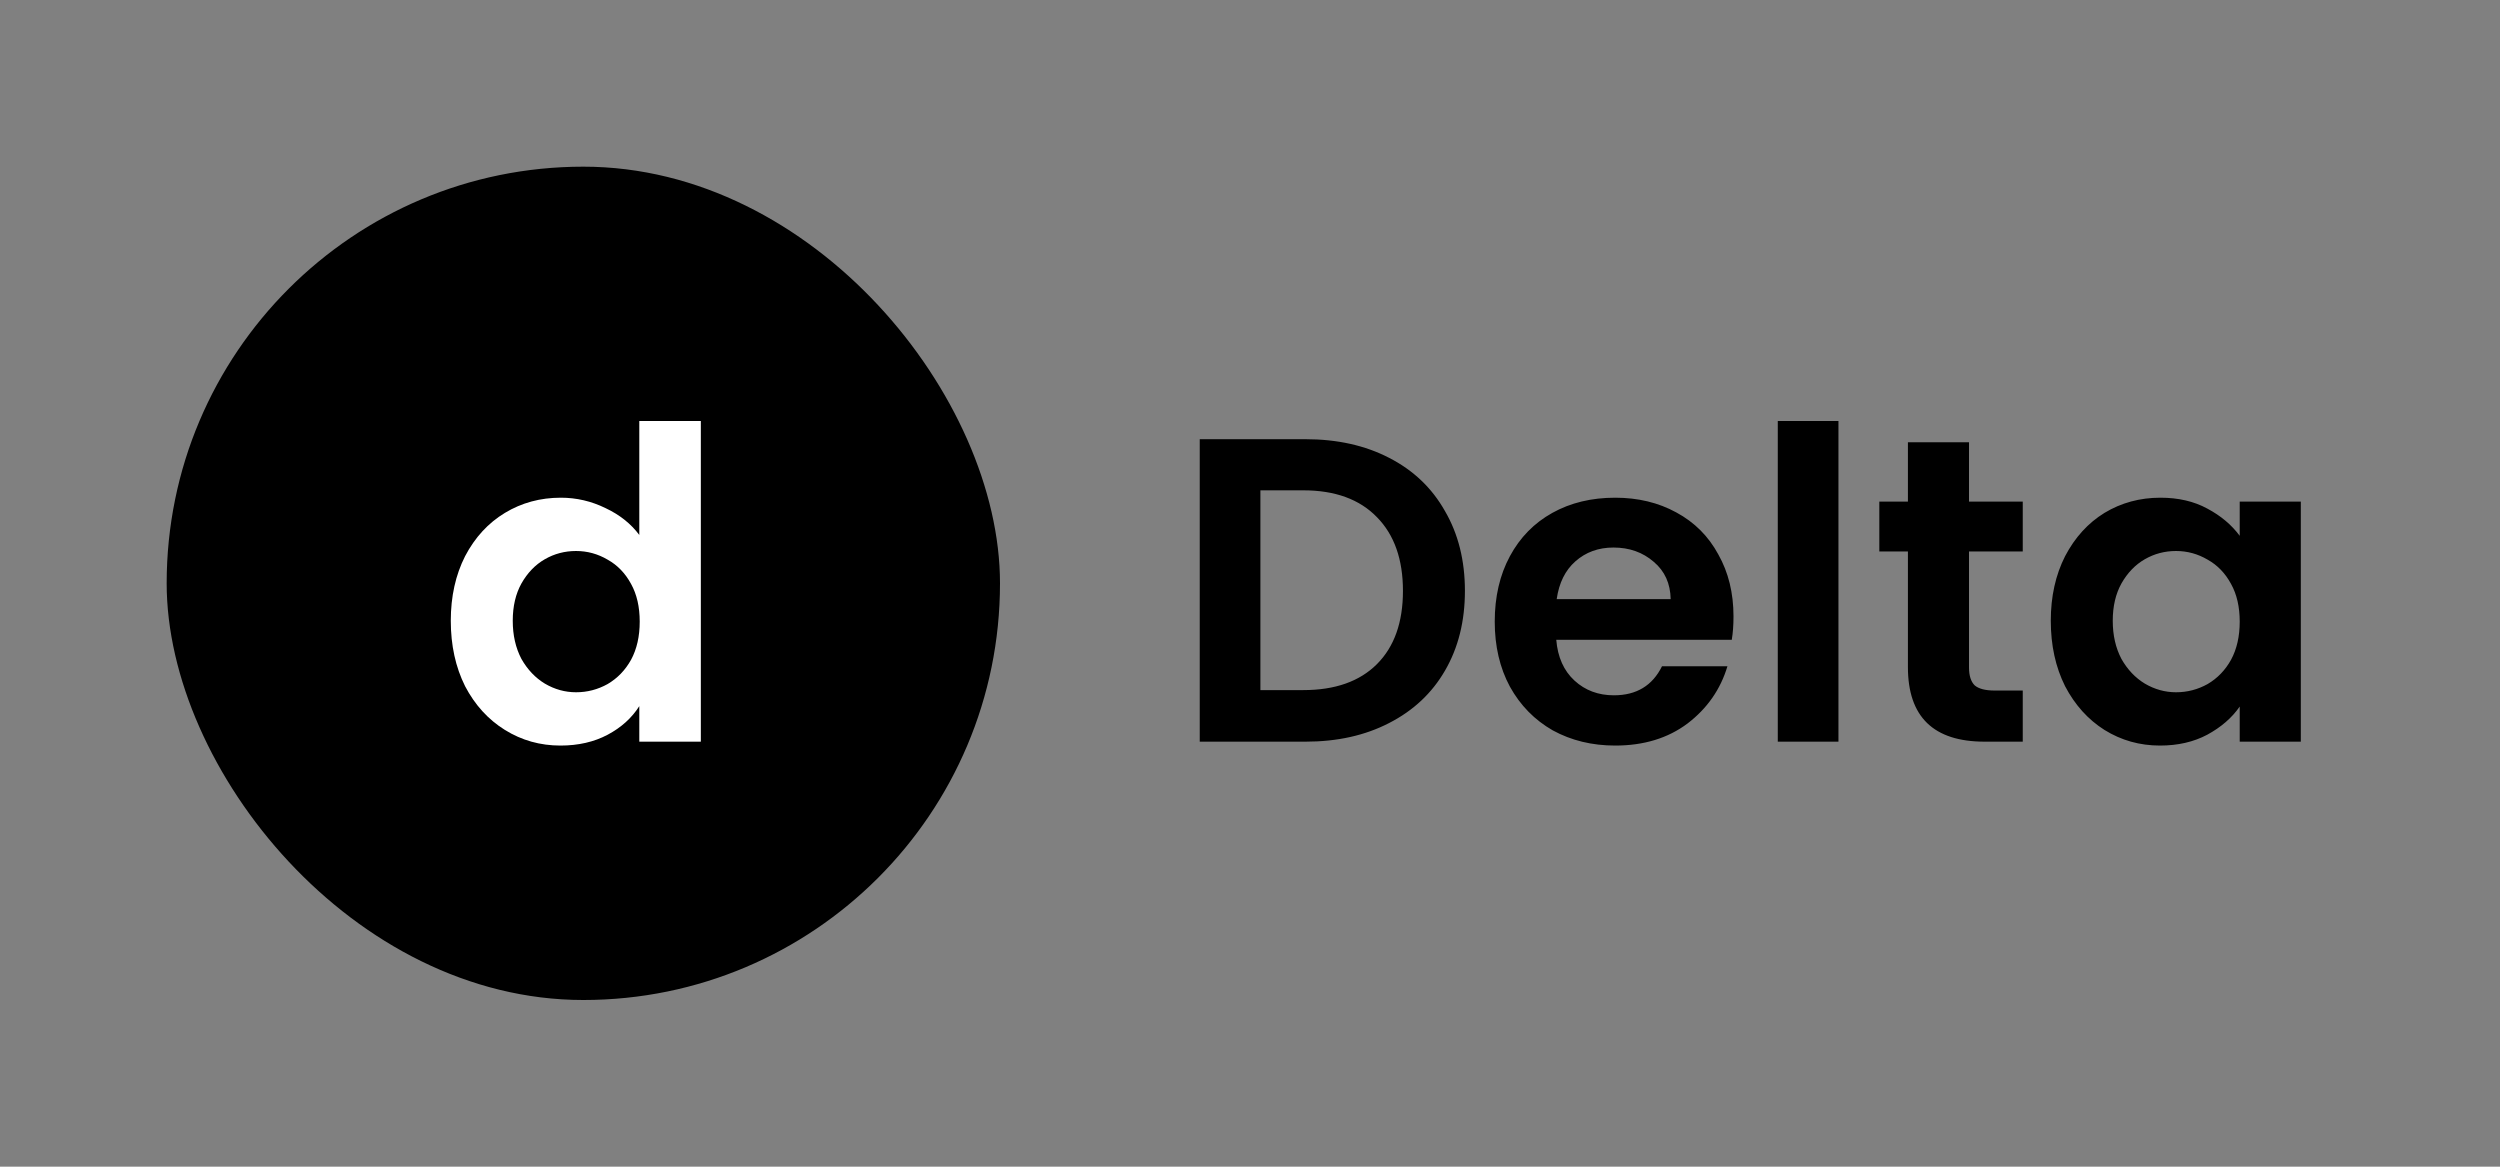 <svg width="150" height="70" viewBox="0 0 150 70" fill="none" xmlns="http://www.w3.org/2000/svg">
<rect x="0" y="0" width="150" height="70" fill="#808080" stroke="none"/>
<rect x="10" y="10" width="50" height="50" rx="25" fill="black"/>
<path d="M27.047 37.246C27.047 35.79 27.334 34.499 27.905 33.372C28.495 32.245 29.292 31.379 30.297 30.772C31.303 30.165 32.421 29.862 33.651 29.862C34.587 29.862 35.48 30.07 36.33 30.486C37.179 30.885 37.855 31.422 38.358 32.098V25.26H42.05V44.5H38.358V42.368C37.907 43.079 37.274 43.651 36.459 44.084C35.645 44.517 34.7 44.734 33.626 44.734C32.412 44.734 31.303 44.422 30.297 43.798C29.292 43.174 28.495 42.299 27.905 41.172C27.334 40.028 27.047 38.719 27.047 37.246ZM38.383 37.298C38.383 36.414 38.21 35.66 37.864 35.036C37.517 34.395 37.049 33.909 36.459 33.58C35.87 33.233 35.237 33.06 34.562 33.06C33.886 33.06 33.261 33.225 32.69 33.554C32.117 33.883 31.649 34.369 31.285 35.01C30.939 35.634 30.765 36.379 30.765 37.246C30.765 38.113 30.939 38.875 31.285 39.534C31.649 40.175 32.117 40.669 32.69 41.016C33.279 41.363 33.903 41.536 34.562 41.536C35.237 41.536 35.87 41.371 36.459 41.042C37.049 40.695 37.517 40.21 37.864 39.586C38.21 38.945 38.383 38.182 38.383 37.298Z" fill="white"/>
<path d="M78.328 26.352C80.234 26.352 81.907 26.725 83.346 27.47C84.802 28.215 85.919 29.281 86.7 30.668C87.497 32.037 87.895 33.632 87.895 35.452C87.895 37.272 87.497 38.867 86.7 40.236C85.919 41.588 84.802 42.637 83.346 43.382C81.907 44.127 80.234 44.5 78.328 44.5H71.984V26.352H78.328ZM78.198 41.406C80.104 41.406 81.578 40.886 82.618 39.846C83.657 38.806 84.177 37.341 84.177 35.452C84.177 33.563 83.657 32.089 82.618 31.032C81.578 29.957 80.104 29.42 78.198 29.42H75.624V41.406H78.198ZM104.01 36.986C104.01 37.506 103.976 37.974 103.906 38.39H93.376C93.463 39.43 93.827 40.245 94.468 40.834C95.109 41.423 95.898 41.718 96.834 41.718C98.186 41.718 99.148 41.137 99.72 39.976H103.646C103.23 41.363 102.433 42.507 101.254 43.408C100.076 44.292 98.628 44.734 96.912 44.734C95.525 44.734 94.278 44.431 93.168 43.824C92.076 43.2 91.218 42.325 90.594 41.198C89.987 40.071 89.684 38.771 89.684 37.298C89.684 35.807 89.987 34.499 90.594 33.372C91.201 32.245 92.05 31.379 93.142 30.772C94.234 30.165 95.491 29.862 96.912 29.862C98.281 29.862 99.504 30.157 100.578 30.746C101.67 31.335 102.511 32.176 103.1 33.268C103.707 34.343 104.01 35.582 104.01 36.986ZM100.24 35.946C100.223 35.01 99.885 34.265 99.226 33.71C98.567 33.138 97.761 32.852 96.808 32.852C95.907 32.852 95.144 33.129 94.52 33.684C93.913 34.221 93.541 34.975 93.402 35.946H100.24ZM110.307 25.26V44.5H106.667V25.26H110.307ZM118.141 33.086V40.054C118.141 40.539 118.254 40.895 118.479 41.12C118.722 41.328 119.121 41.432 119.675 41.432H121.365V44.5H119.077C116.009 44.5 114.475 43.009 114.475 40.028V33.086H112.759V30.096H114.475V26.534H118.141V30.096H121.365V33.086H118.141ZM123.047 37.246C123.047 35.79 123.333 34.499 123.905 33.372C124.495 32.245 125.283 31.379 126.271 30.772C127.277 30.165 128.395 29.862 129.625 29.862C130.7 29.862 131.636 30.079 132.433 30.512C133.248 30.945 133.898 31.491 134.383 32.15V30.096H138.049V44.5H134.383V42.394C133.915 43.07 133.265 43.633 132.433 44.084C131.619 44.517 130.674 44.734 129.599 44.734C128.386 44.734 127.277 44.422 126.271 43.798C125.283 43.174 124.495 42.299 123.905 41.172C123.333 40.028 123.047 38.719 123.047 37.246ZM134.383 37.298C134.383 36.414 134.21 35.66 133.863 35.036C133.517 34.395 133.049 33.909 132.459 33.58C131.87 33.233 131.237 33.06 130.561 33.06C129.885 33.06 129.261 33.225 128.689 33.554C128.117 33.883 127.649 34.369 127.285 35.01C126.939 35.634 126.765 36.379 126.765 37.246C126.765 38.113 126.939 38.875 127.285 39.534C127.649 40.175 128.117 40.669 128.689 41.016C129.279 41.363 129.903 41.536 130.561 41.536C131.237 41.536 131.87 41.371 132.459 41.042C133.049 40.695 133.517 40.21 133.863 39.586C134.21 38.945 134.383 38.182 134.383 37.298Z" fill="black"/>
</svg>

